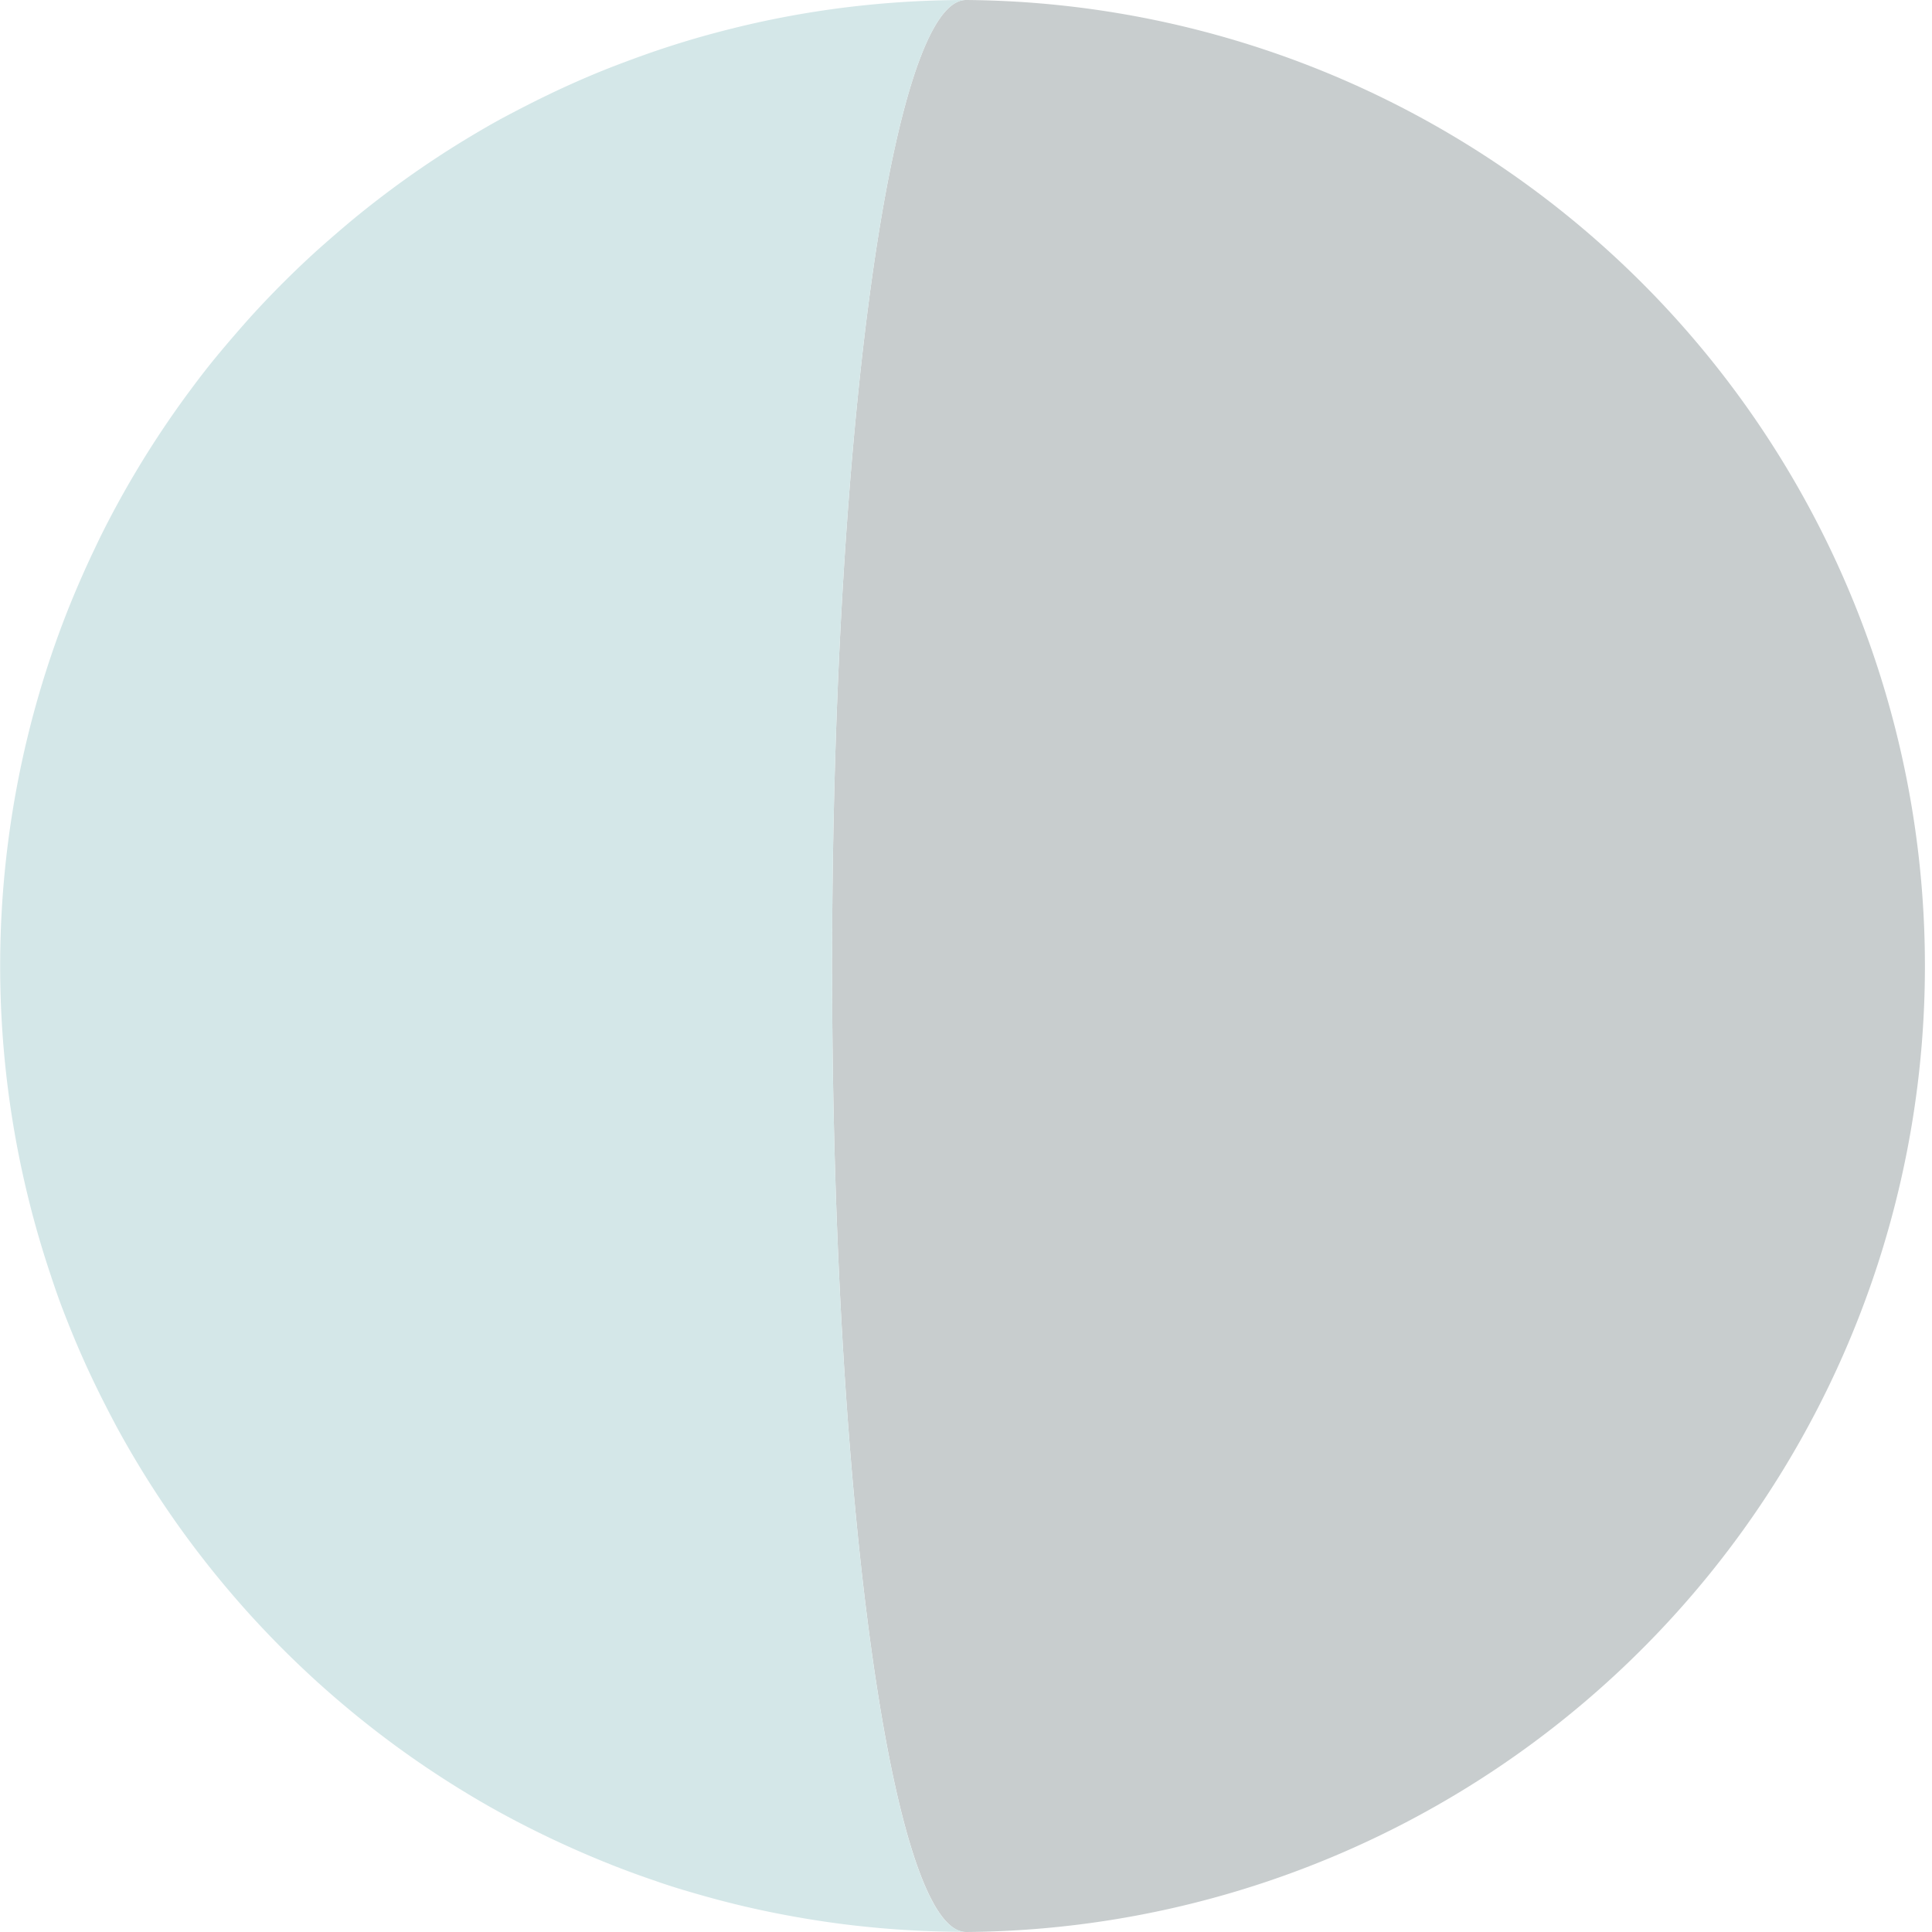 <svg id="Layer_1" data-name="Layer 1" xmlns="http://www.w3.org/2000/svg" viewBox="0 0 364.53 364.53"><defs><style>.cls-1{fill:#1c3035;opacity:0.24;}.cls-2{fill:#d4e7e8;}</style></defs><title>10 copy</title><path class="cls-1" d="M182.27,0C168.31,0,157,81.6,157,182.27s11.32,182.26,25.28,182.26A182.27,182.27,0,0,0,182.27,0Z"/><path class="cls-2" d="M157,182.27C157,81.6,168.31,0,182.27,0a185.22,185.22,0,0,0-23.22,1.46q-6.84.87-13.52,2.24c-4.45.91-8.84,2-13.16,3.21-2.88.82-5.74,1.71-8.56,2.67s-5.62,2-8.38,3.06q-6.21,2.44-12.18,5.33c-2.66,1.28-5.28,2.63-7.86,4s-5.13,2.87-7.64,4.39A182.47,182.47,0,0,0,66.33,41.62Q63,44.41,59.71,47.35q-6.47,5.88-12.36,12.36Q44.41,63,41.62,66.33t-5.41,6.88A182.43,182.43,0,0,0,22,95.39c-1.4,2.58-2.75,5.2-4,7.86q-2.88,6-5.33,12.18-1.63,4.14-3.06,8.38a183.13,183.13,0,0,0,0,116.91Q11,245,12.64,249.1q2.44,6.21,5.33,12.19c1.28,2.65,2.63,5.27,4,7.85a182.43,182.43,0,0,0,14.21,22.18q2.63,3.51,5.41,6.88t5.73,6.62q5.88,6.46,12.36,12.36,3.24,2.94,6.62,5.73a182.47,182.47,0,0,0,21.42,15.23q3.77,2.3,7.64,4.39t7.86,4q6,2.88,12.18,5.33,4.14,1.64,8.38,3.07c2.82,1,5.68,1.84,8.56,2.66q6.48,1.85,13.16,3.21t13.52,2.24a185.22,185.22,0,0,0,23.22,1.46C168.31,364.53,157,282.93,157,182.27Z"/></svg>